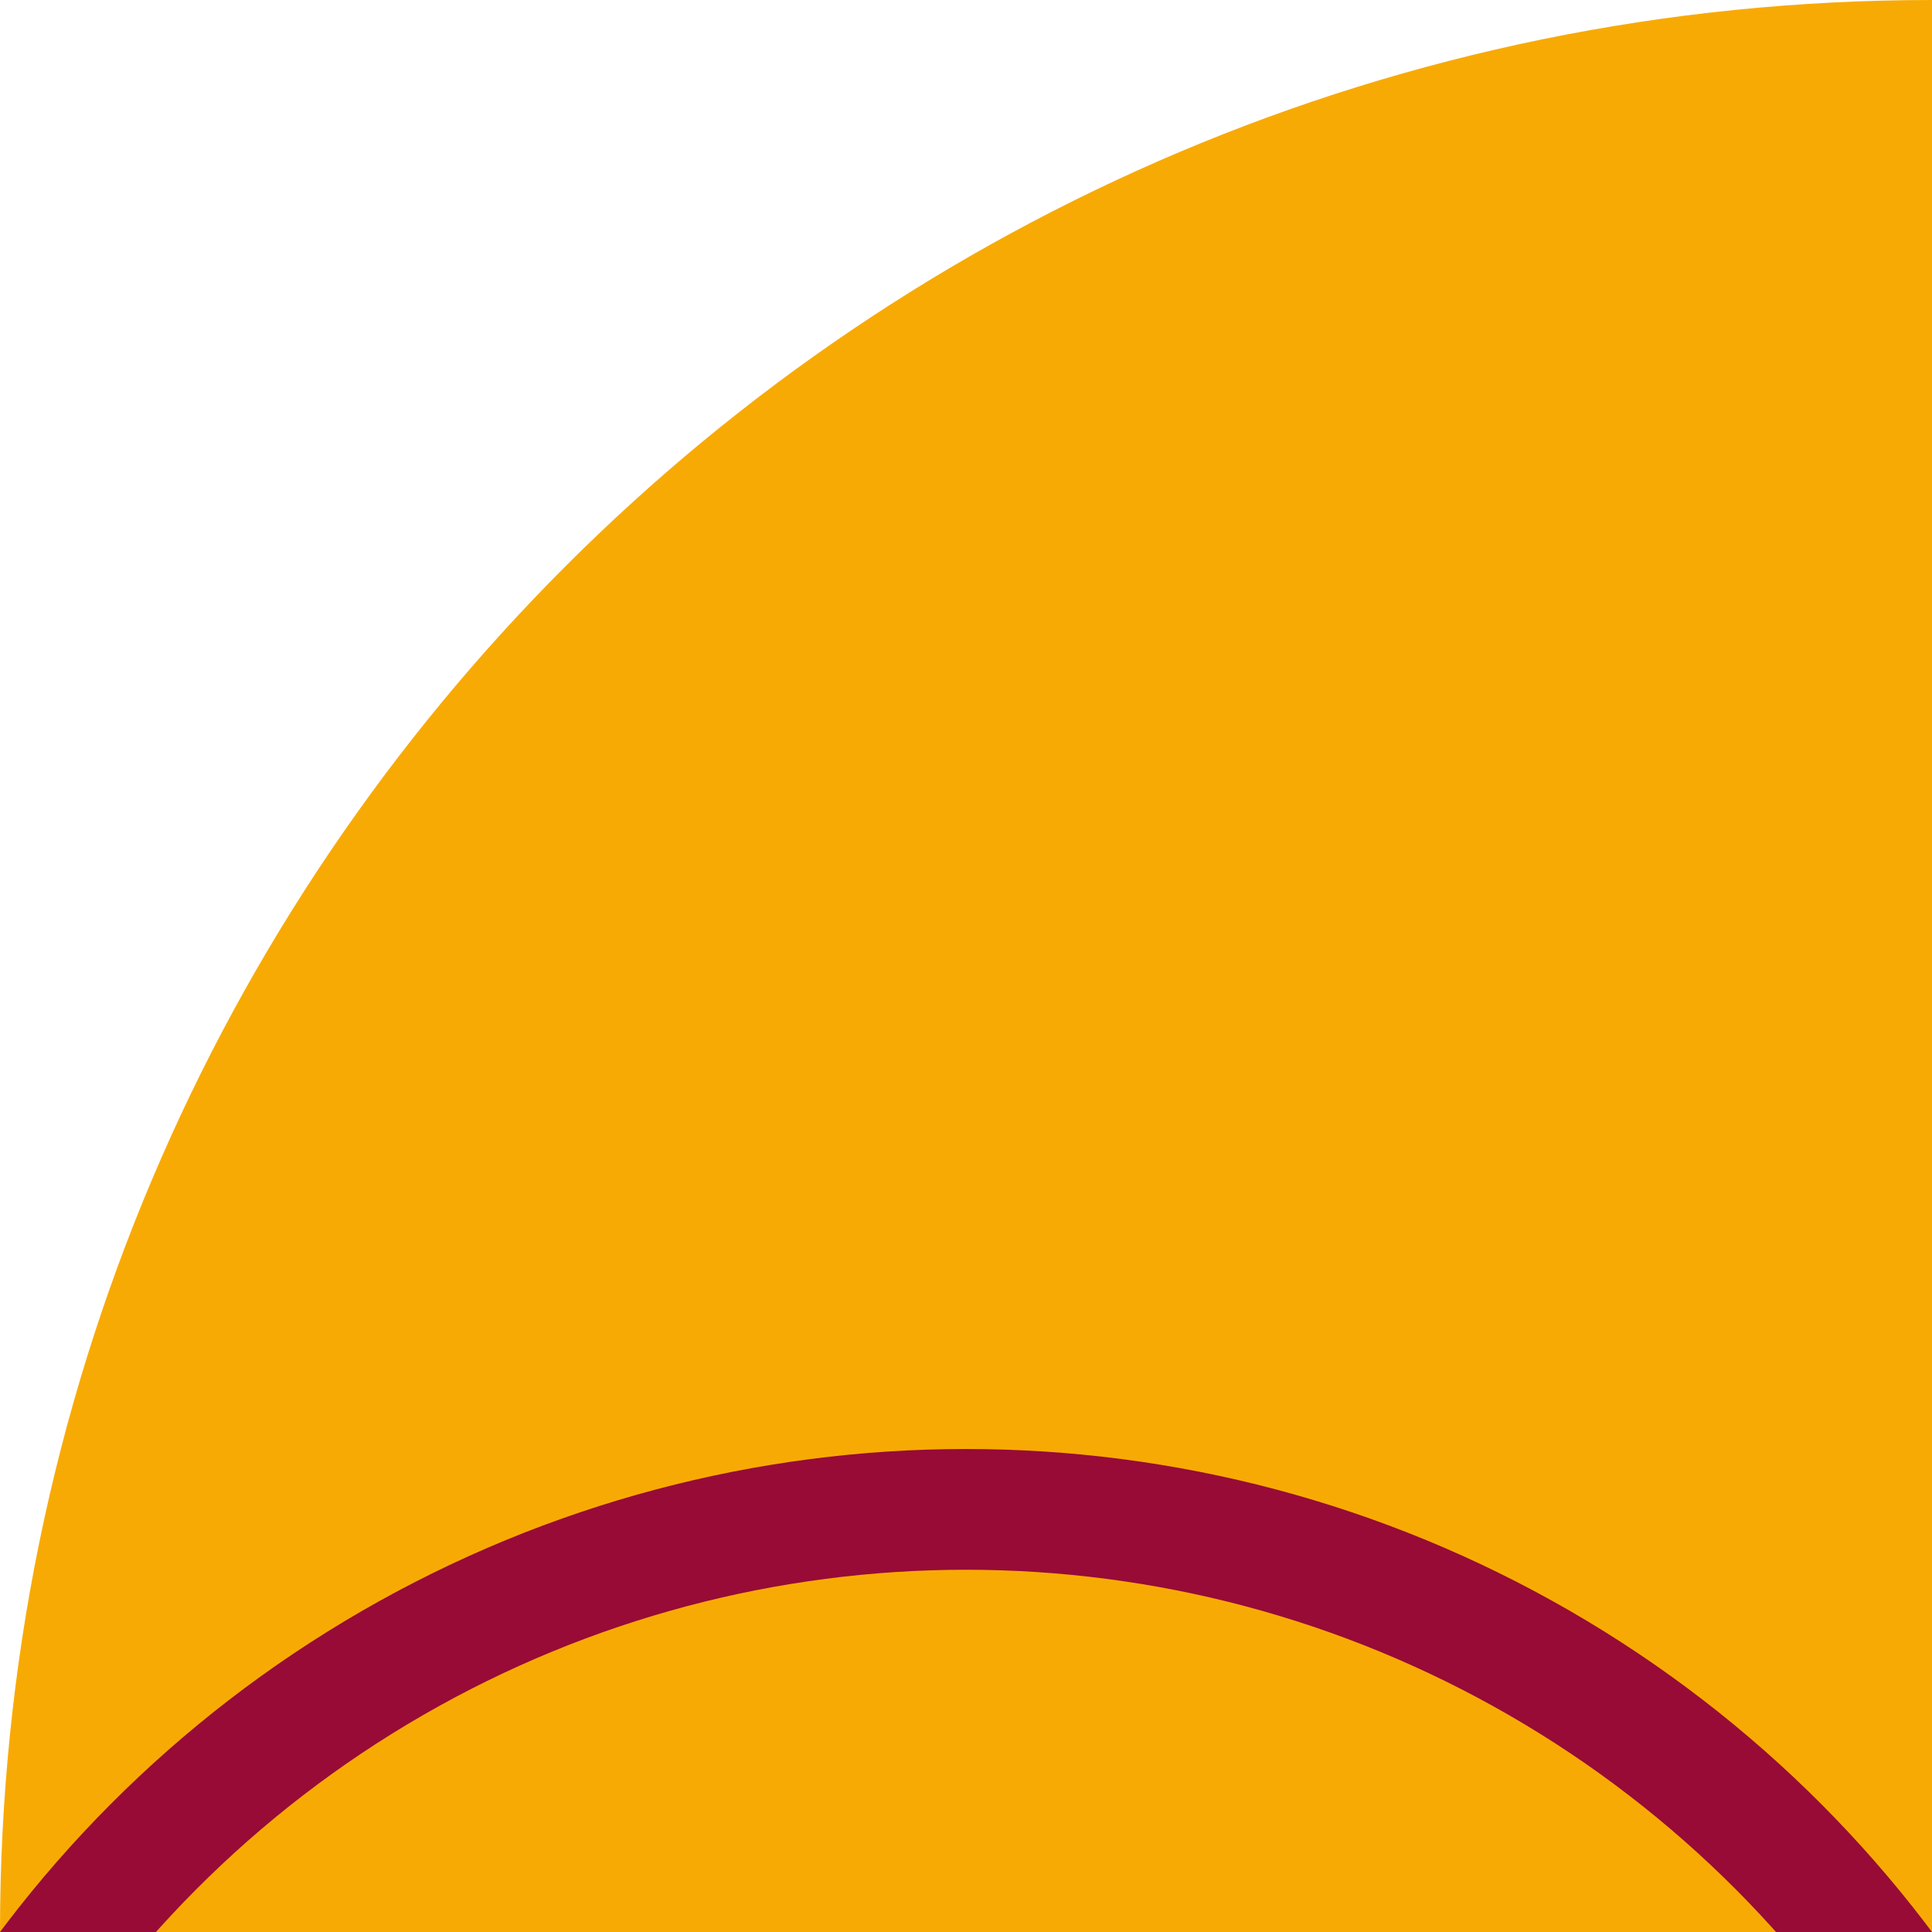 <svg width="64" height="64" viewBox="0 0 64 64" fill="none" xmlns="http://www.w3.org/2000/svg">
<g clip-path="url(#clip0_22:7812)">
<path d="M0 64C0 28.654 28.654 0 64 0V0V64H0V64Z" fill="#F8AA04"/>
<circle cx="32" cy="88" r="38" stroke="#970B36" stroke-width="4"/>
</g>
<defs>
<clipPath id="clip0_22:7812">
<rect width="64" height="64" fill="white"/>
</clipPath>
</defs>
</svg>
